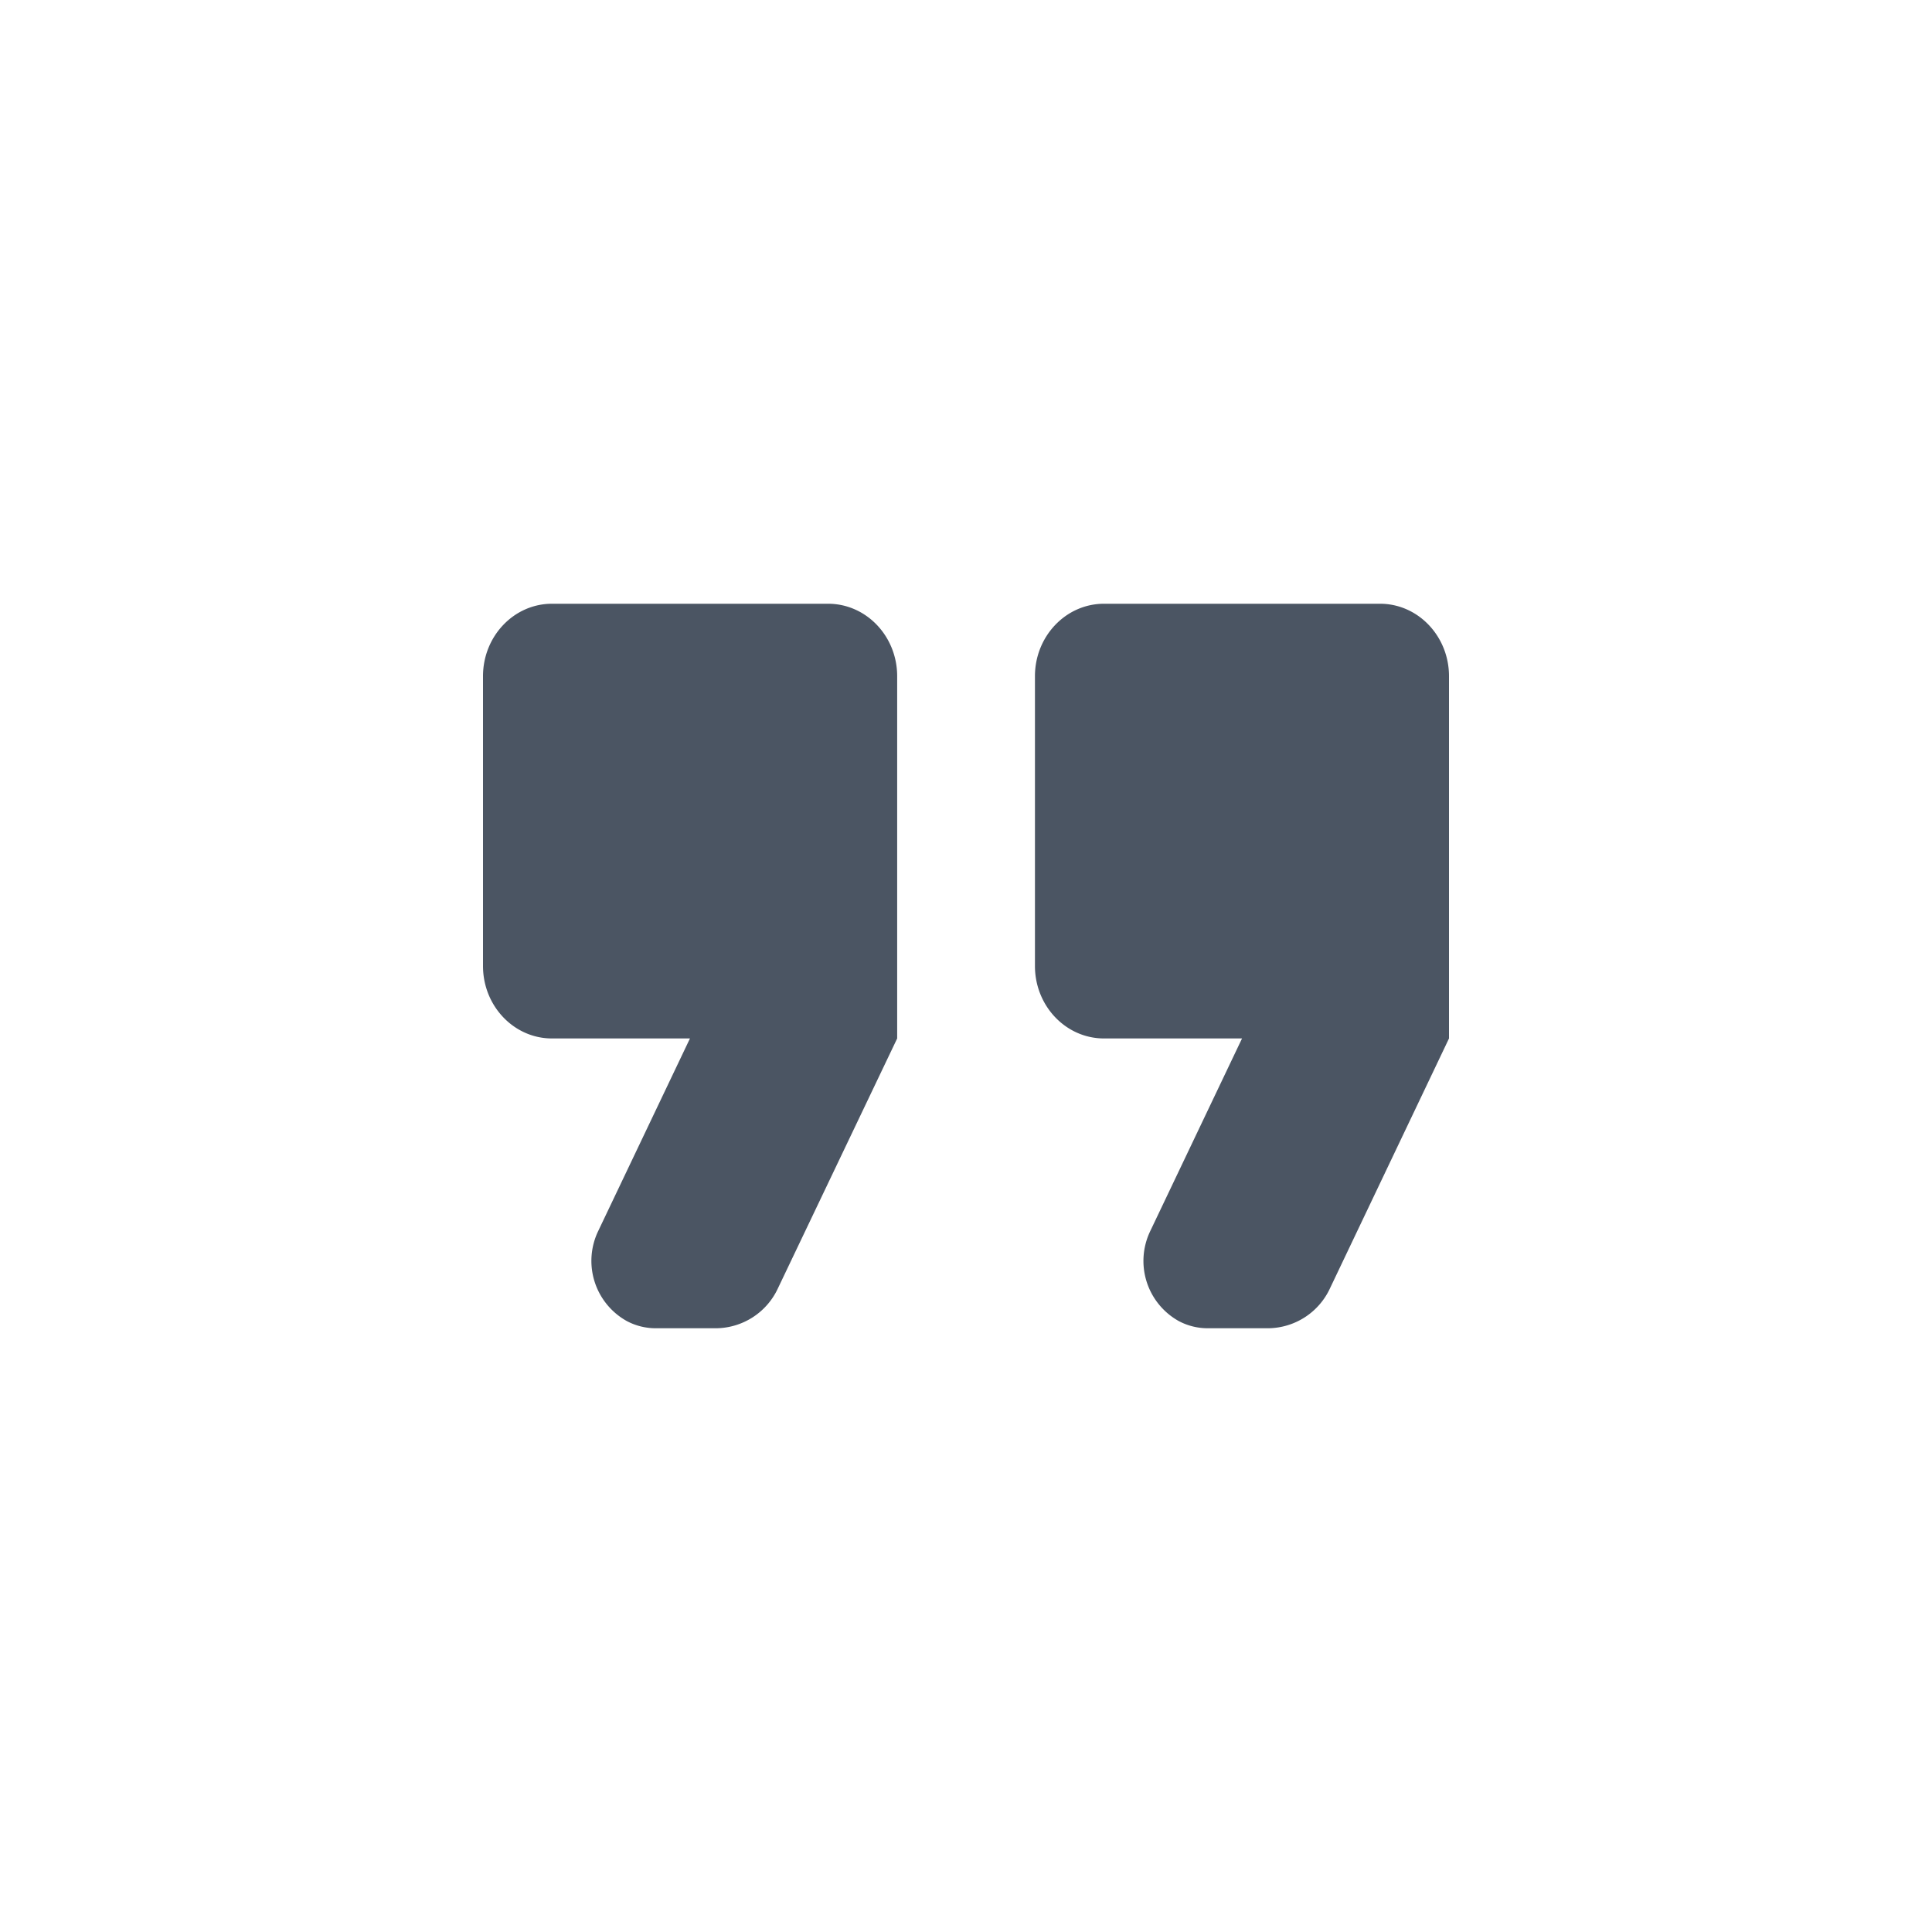 <svg xmlns="http://www.w3.org/2000/svg" width="16" height="16" viewBox="0 0 16 16"><title>16px / 编辑器 / quote</title><g fill="none" fill-rule="evenodd"><path d="M0 0h16v16H0z"/><path fill="#4B5563" d="M5.429 11h.504a.57.57 0 0 0 .51-.332L7.43 8.6v-3c0-.331-.256-.6-.572-.6H4.571C4.256 5 4 5.269 4 5.6V8c0 .331.256.6.571.6h1.143l-.76 1.595a.57.57 0 0 0 .238.746.51.51 0 0 0 .237.059zM10 11h.504a.57.57 0 0 0 .511-.332L12 8.6v-3c0-.331-.256-.6-.571-.6H9.143c-.316 0-.572.269-.572.6V8c0 .331.256.6.572.6h1.143l-.76 1.595a.57.57 0 0 0 .237.746A.51.51 0 0 0 10 11z"/></g></svg>
